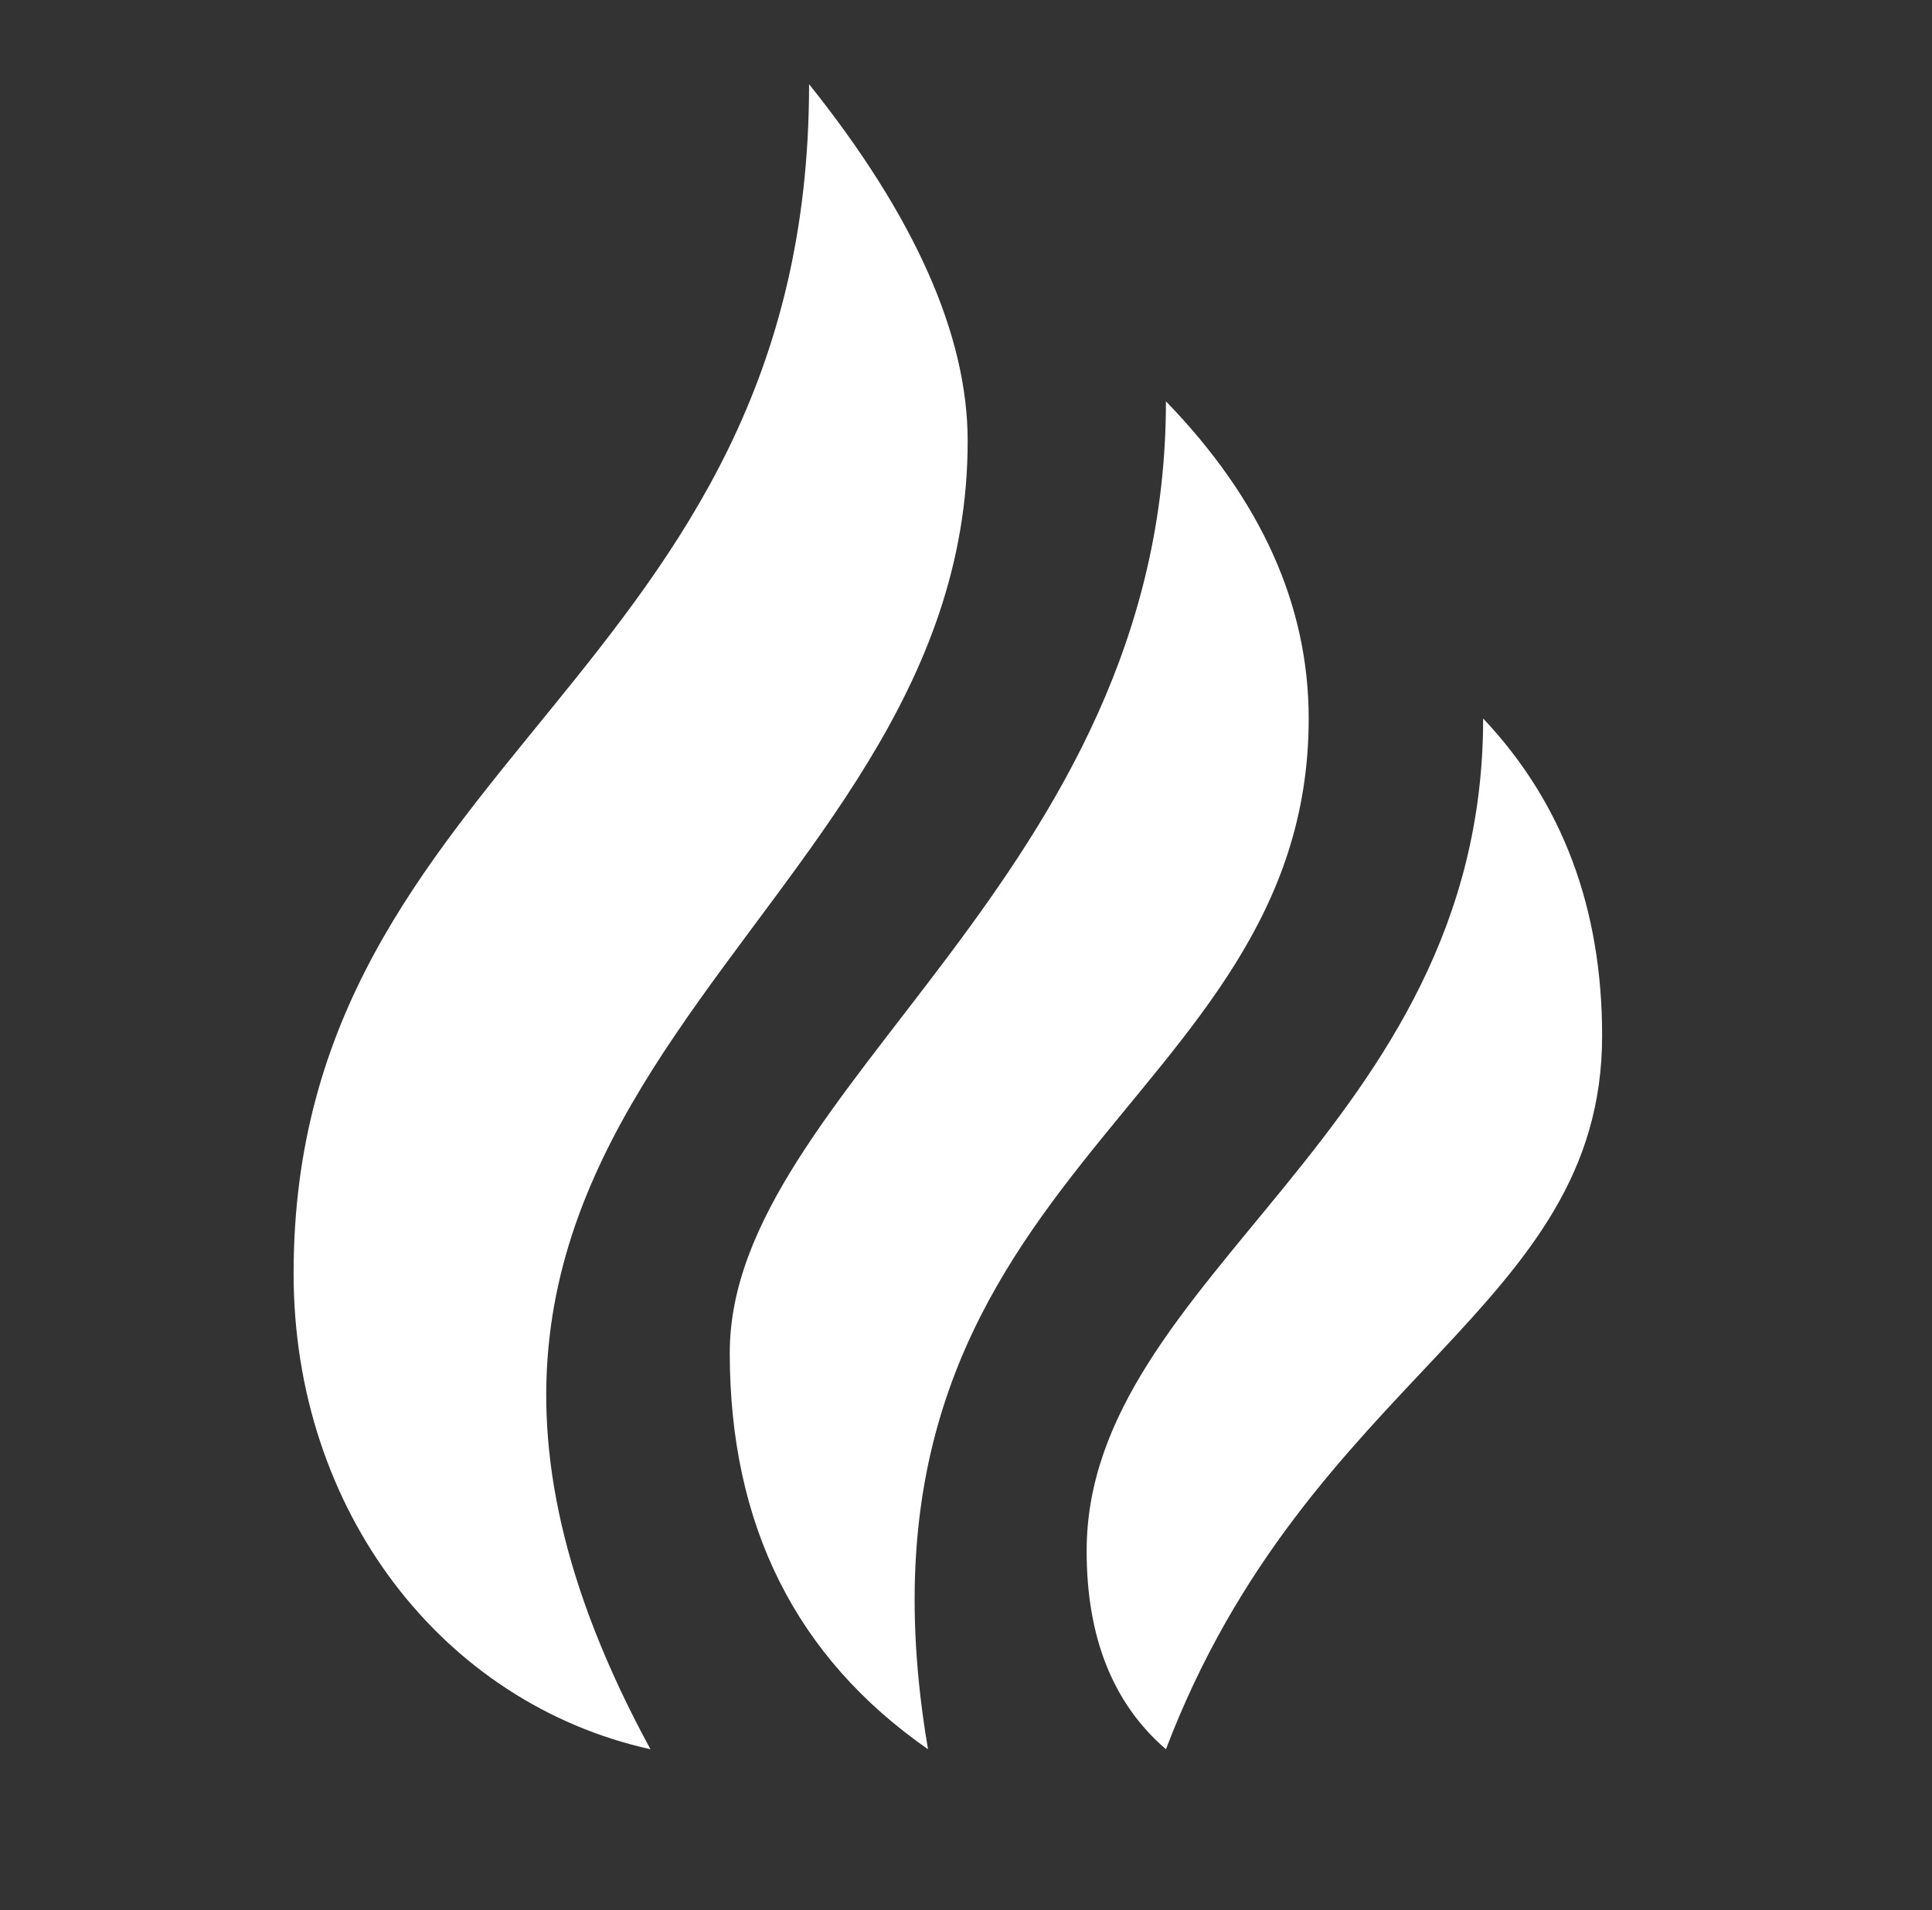 <svg width="90" height="89" viewBox="0 0 90 89" fill="none" xmlns="http://www.w3.org/2000/svg">
<rect x="0" y="0" width="90" height="89" fill="#333333" stroke="none"/>
<path d="M69.091 33.476C72.786 37.392 74.633 42.321 74.633 48.254C74.633 61.058 60.964 64.051 54.314 81.502C51.85 79.378 50.62 76.301 50.62 72.267C50.62 59.403 69.091 52.724 69.091 33.476ZM54.314 18.699C58.747 23.273 60.964 28.201 60.964 33.476C60.964 51.767 38.632 54.505 43.231 81.502C37.073 77.217 33.995 71.059 33.995 63.031C33.995 50.747 54.314 40.865 54.314 18.699ZM37.69 3.922C42.614 10.08 45.078 15.622 45.078 20.546C45.078 43.636 13.677 50.921 30.301 81.502C20.637 79.36 13.677 70.42 13.677 59.337C13.677 35.324 37.69 31.629 37.69 3.922Z" fill="white"/>
</svg>
